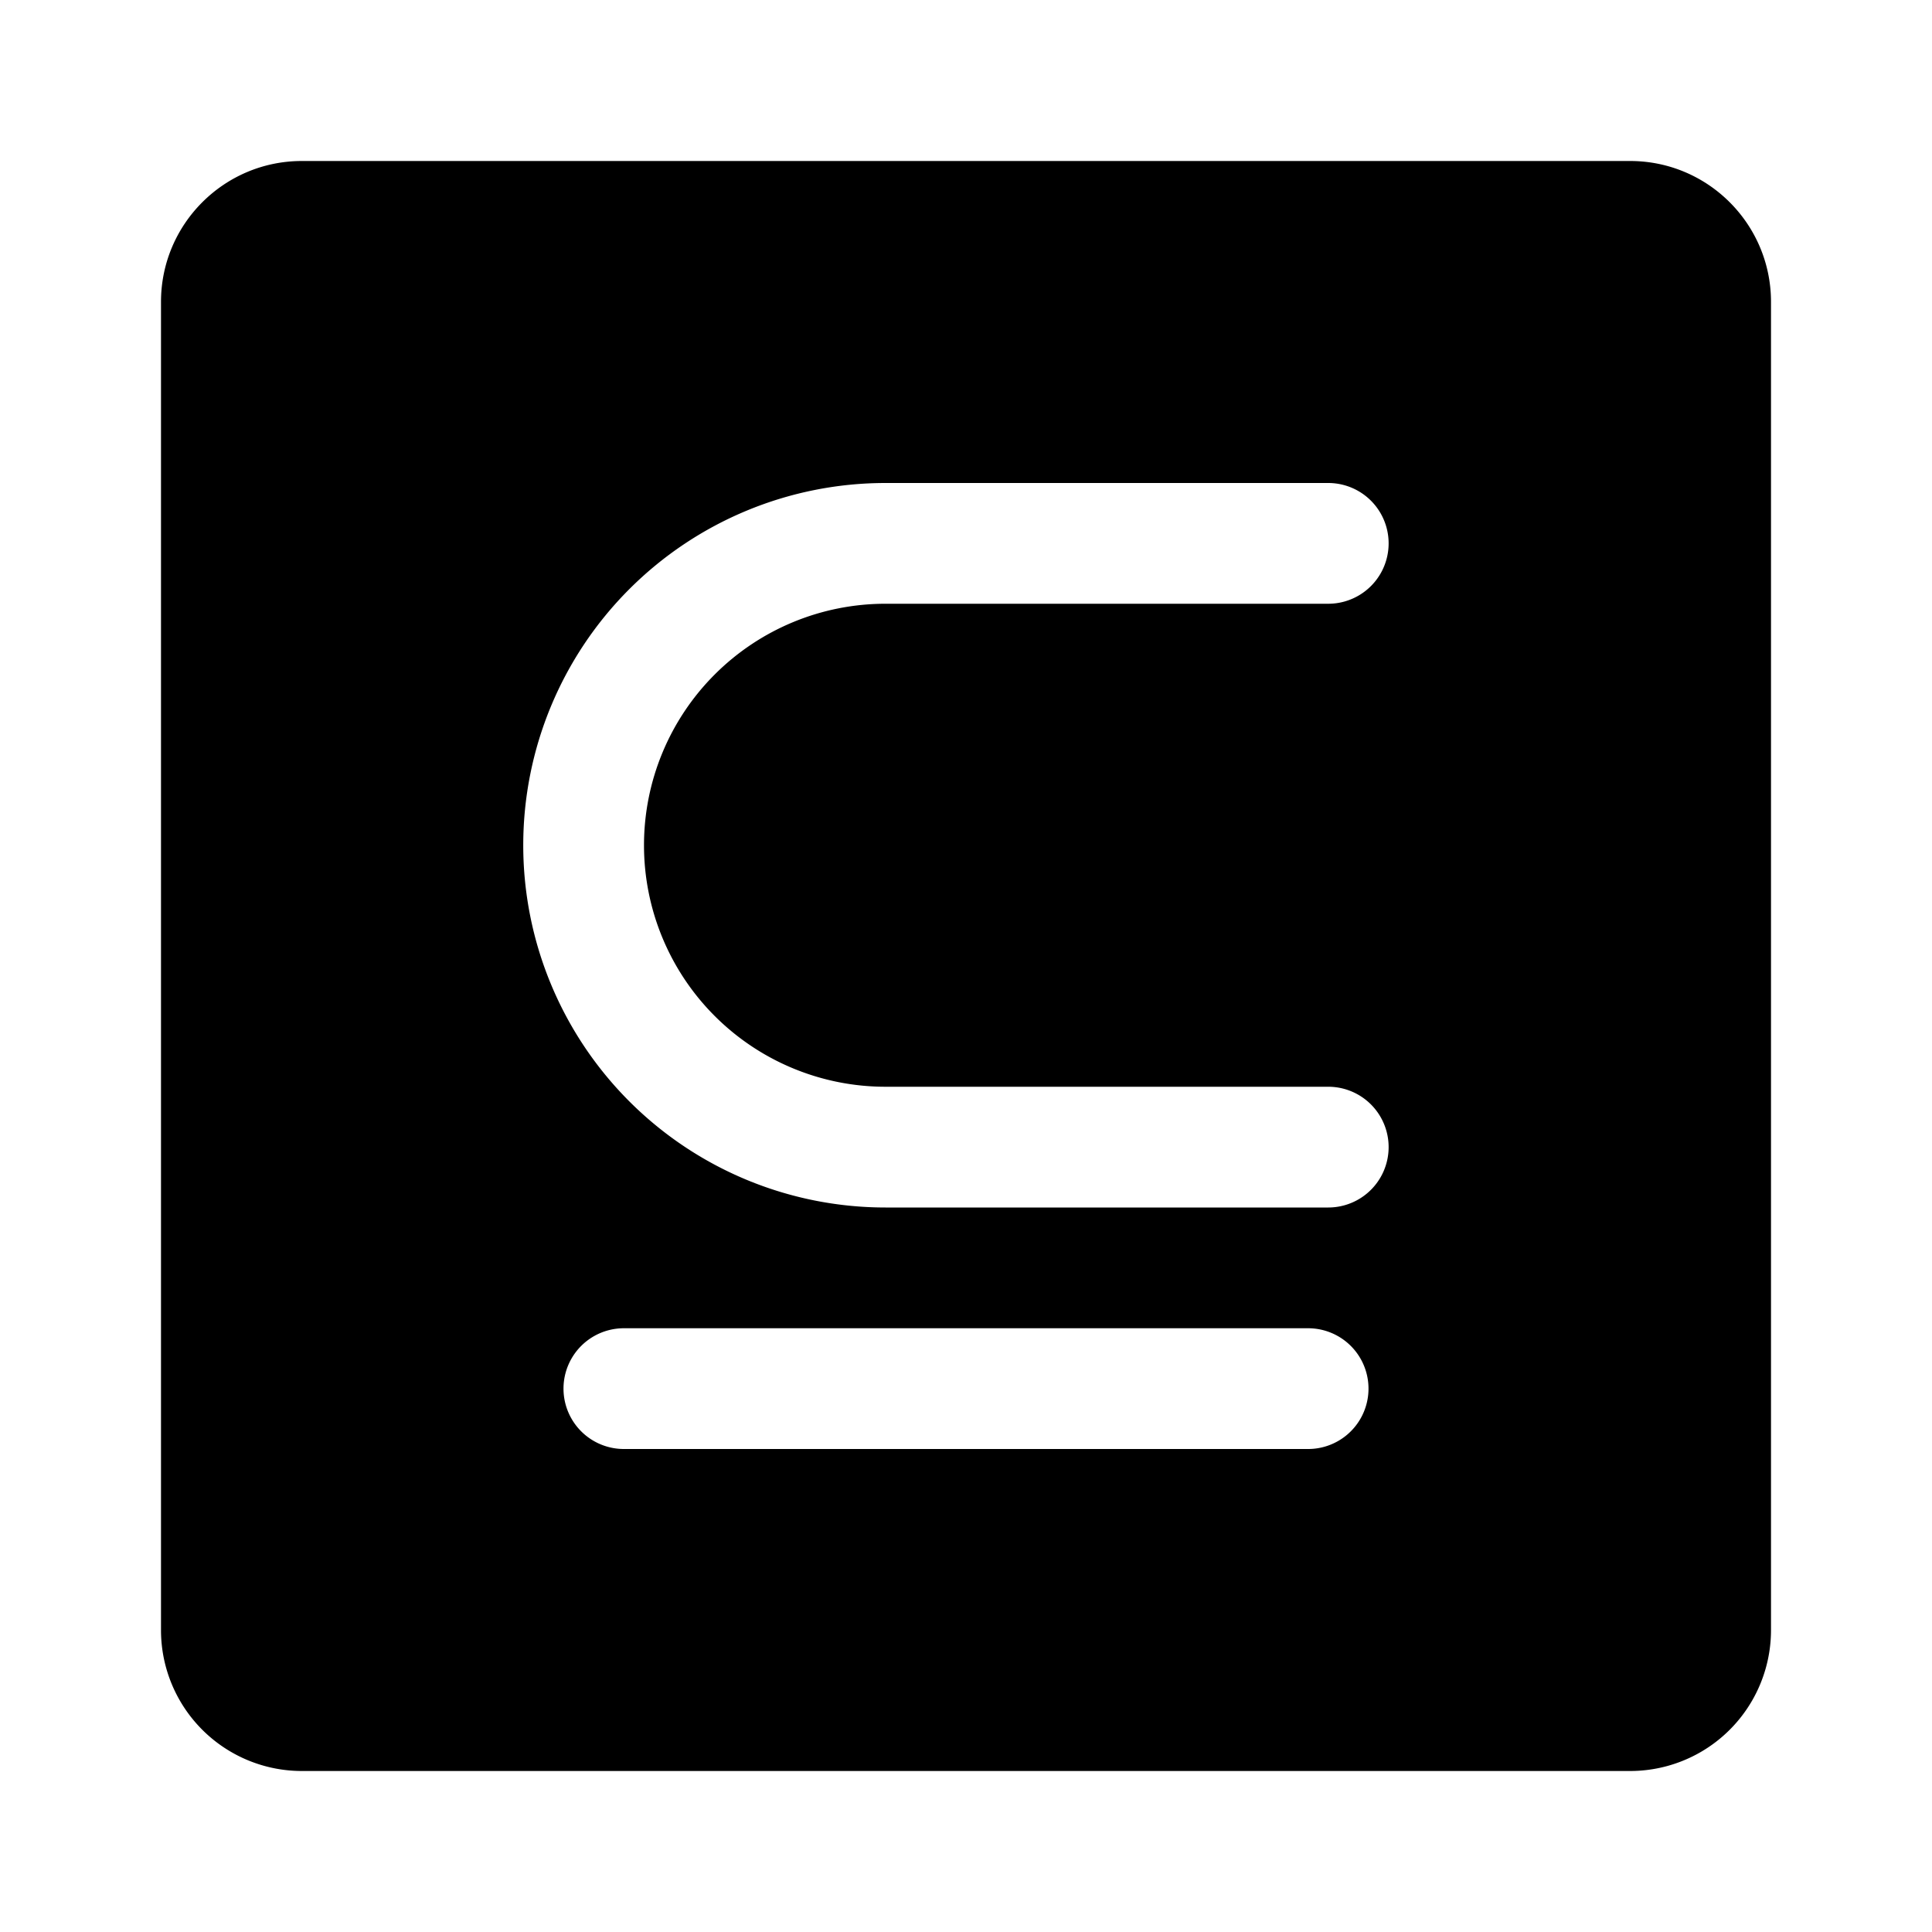 <svg xmlns="http://www.w3.org/2000/svg" width="24" height="24"><path fill-rule="evenodd" d="M2 3.75C2 2.784 2.784 2 3.75 2h16.5c.966 0 1.75.784 1.75 1.75v16.5A1.75 1.75 0 0120.25 22H3.75A1.75 1.75 0 012 20.25V3.75zm4.5 6.75A4.5 4.5 0 0111 6h5.5a.75.75 0 010 1.5H11a3 3 0 000 6h5.5a.75.75 0 010 1.5H11a4.5 4.5 0 01-4.5-4.5zm1.25 6a.75.75 0 000 1.5h8.5a.75.75 0 000-1.5h-8.5z"/></svg>